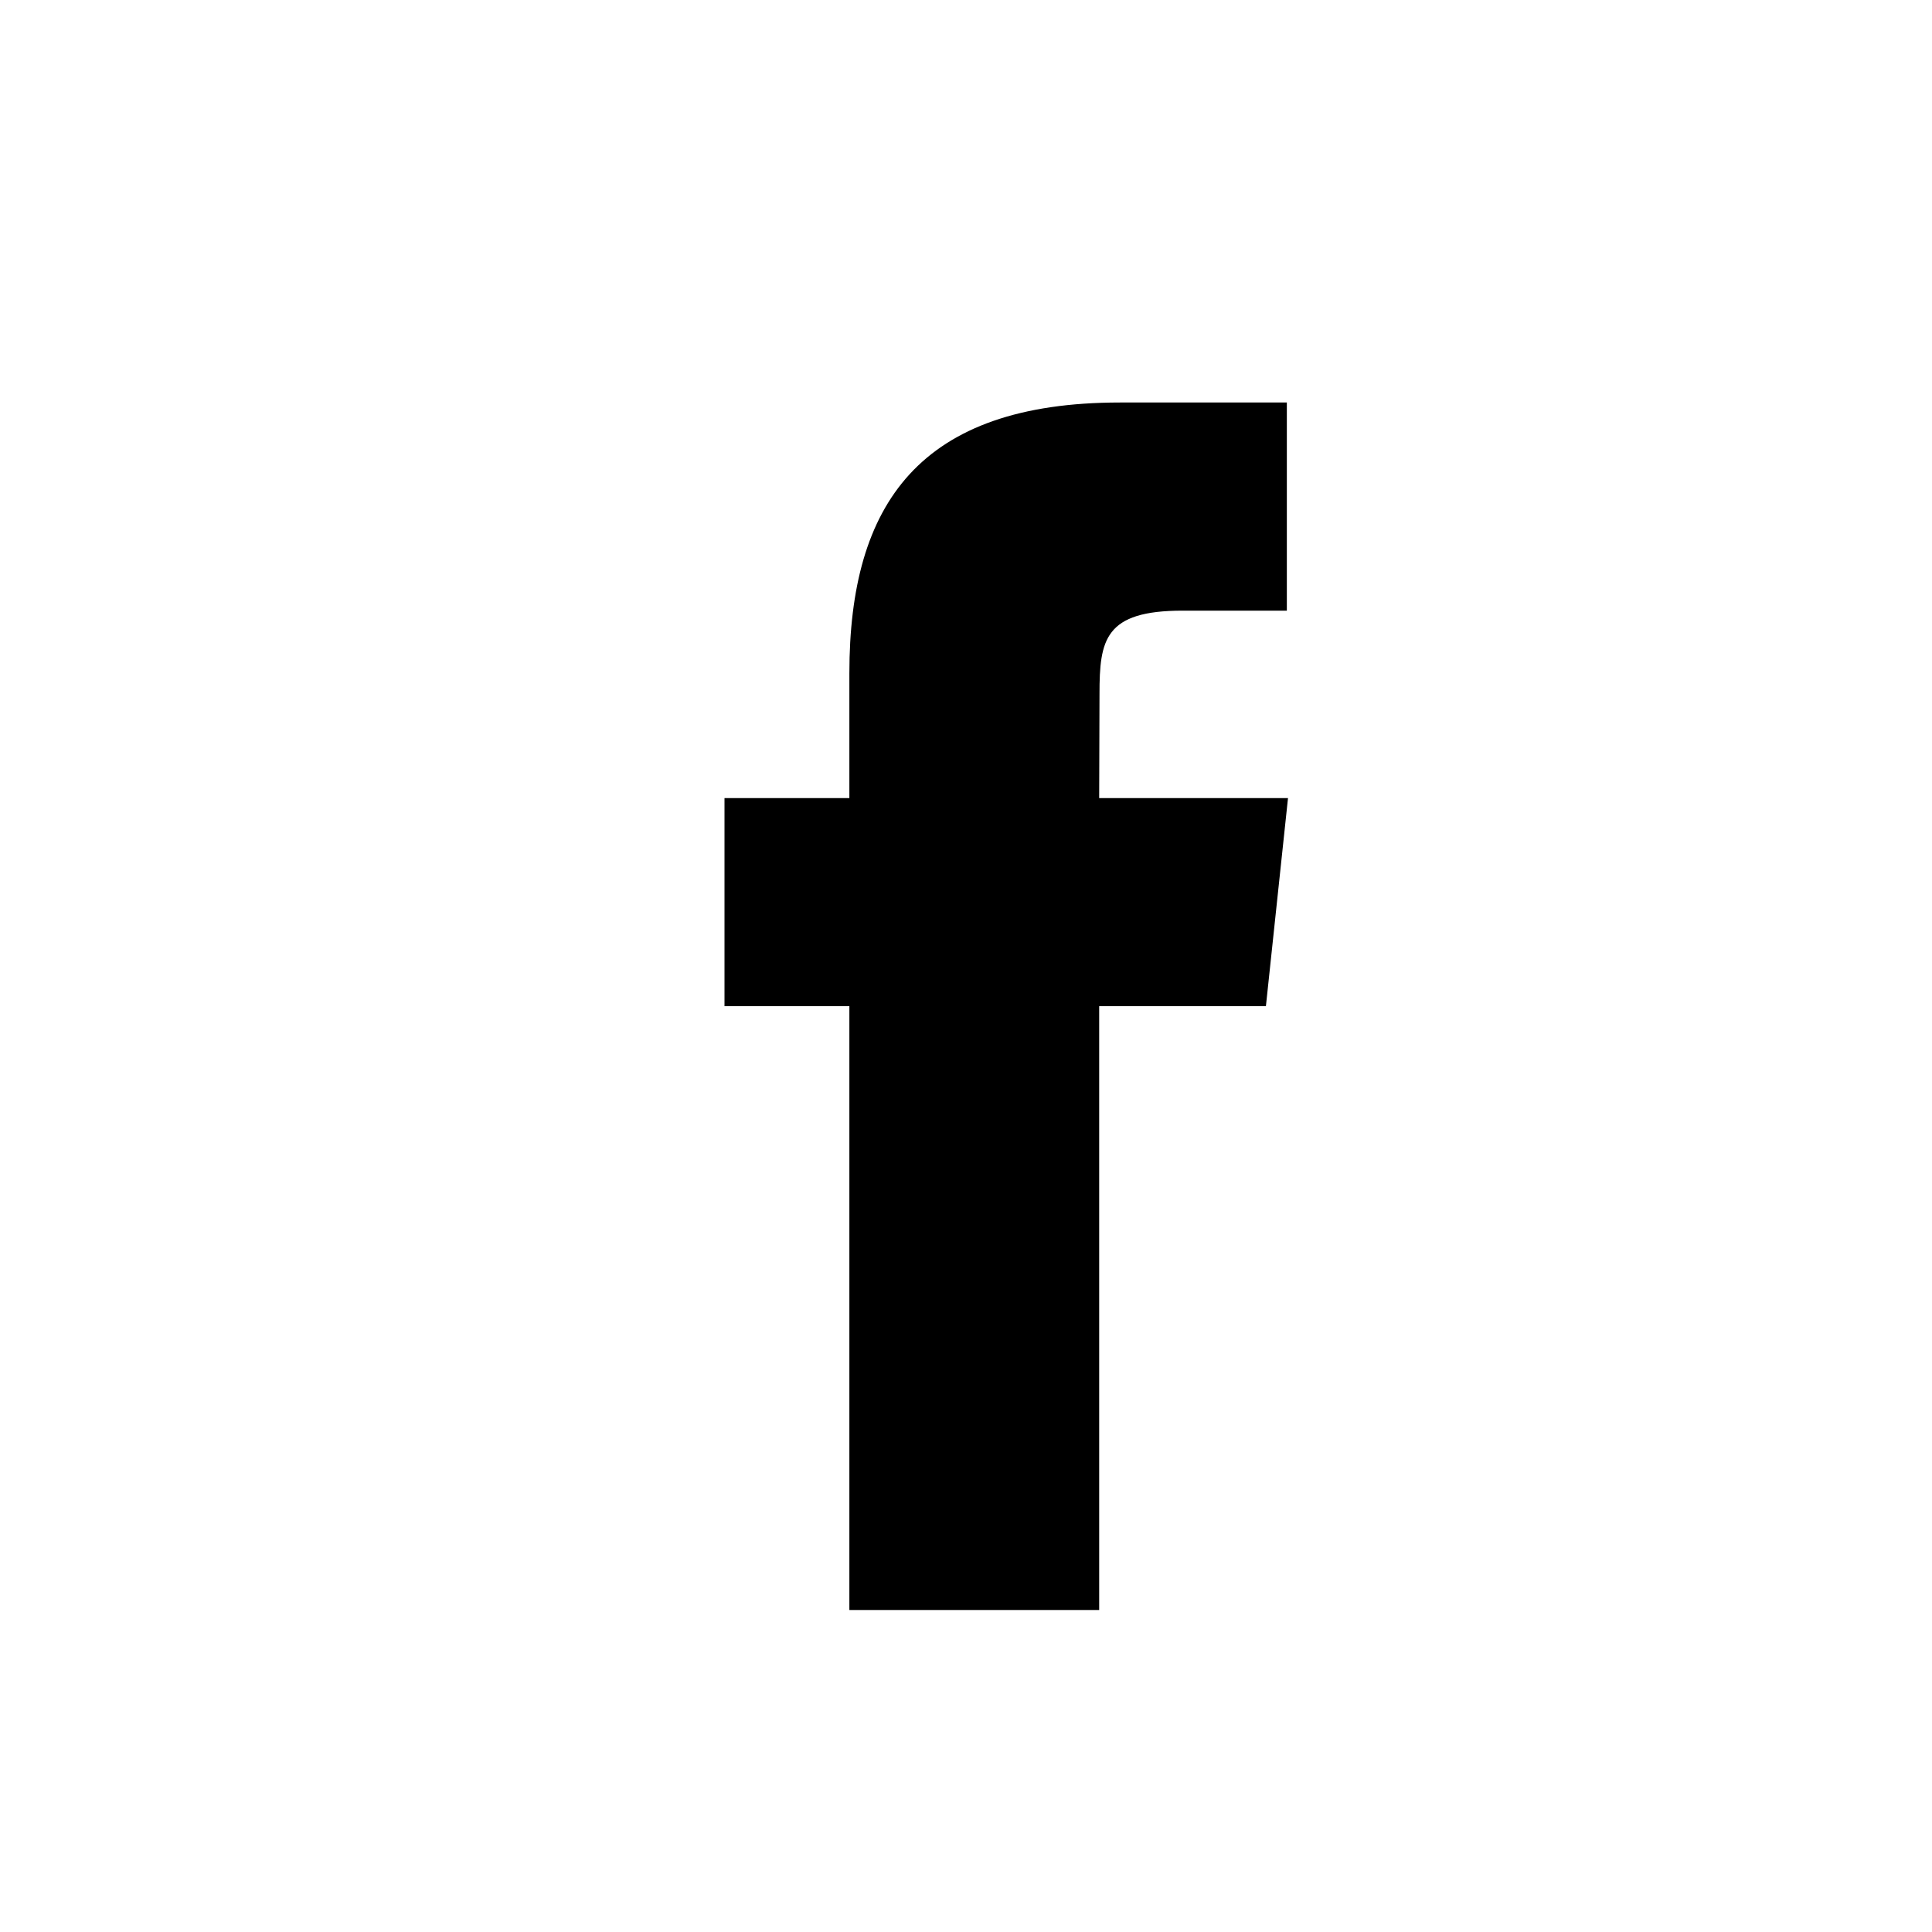 <?xml version="1.0" encoding="utf-8"?>
<svg width="30px" height="30px" viewBox="0 0 30 30" version="1.1" xmlns:xlink="http://www.w3.org/1999/xlink" xmlns="http://www.w3.org/2000/svg">
  <g id="socialmysocialfacebook" fill-opacity="1">
    <path d="M-1809 -146L-1809 -146L-1809 -116L-1839 -116L-1839 -146L-1809 -146Z" id="socialmysocialfacebook" fill="none" stroke="none" />
    <path d="M17.069 25L13.189 25L13.189 15.624L11.25 15.624L11.25 12.393L13.189 12.393L13.189 10.454C13.189 7.818 14.283 6.25 17.393 6.25L19.982 6.25L19.982 9.482L18.364 9.482C17.153 9.482 17.073 9.933 17.073 10.776L17.068 12.393L20 12.393L19.657 15.624L17.068 15.624L17.068 25L17.069 25Z" id="facebook" fill="currentColor" fill-rule="evenodd" stroke="none" />
  </g>
</svg>